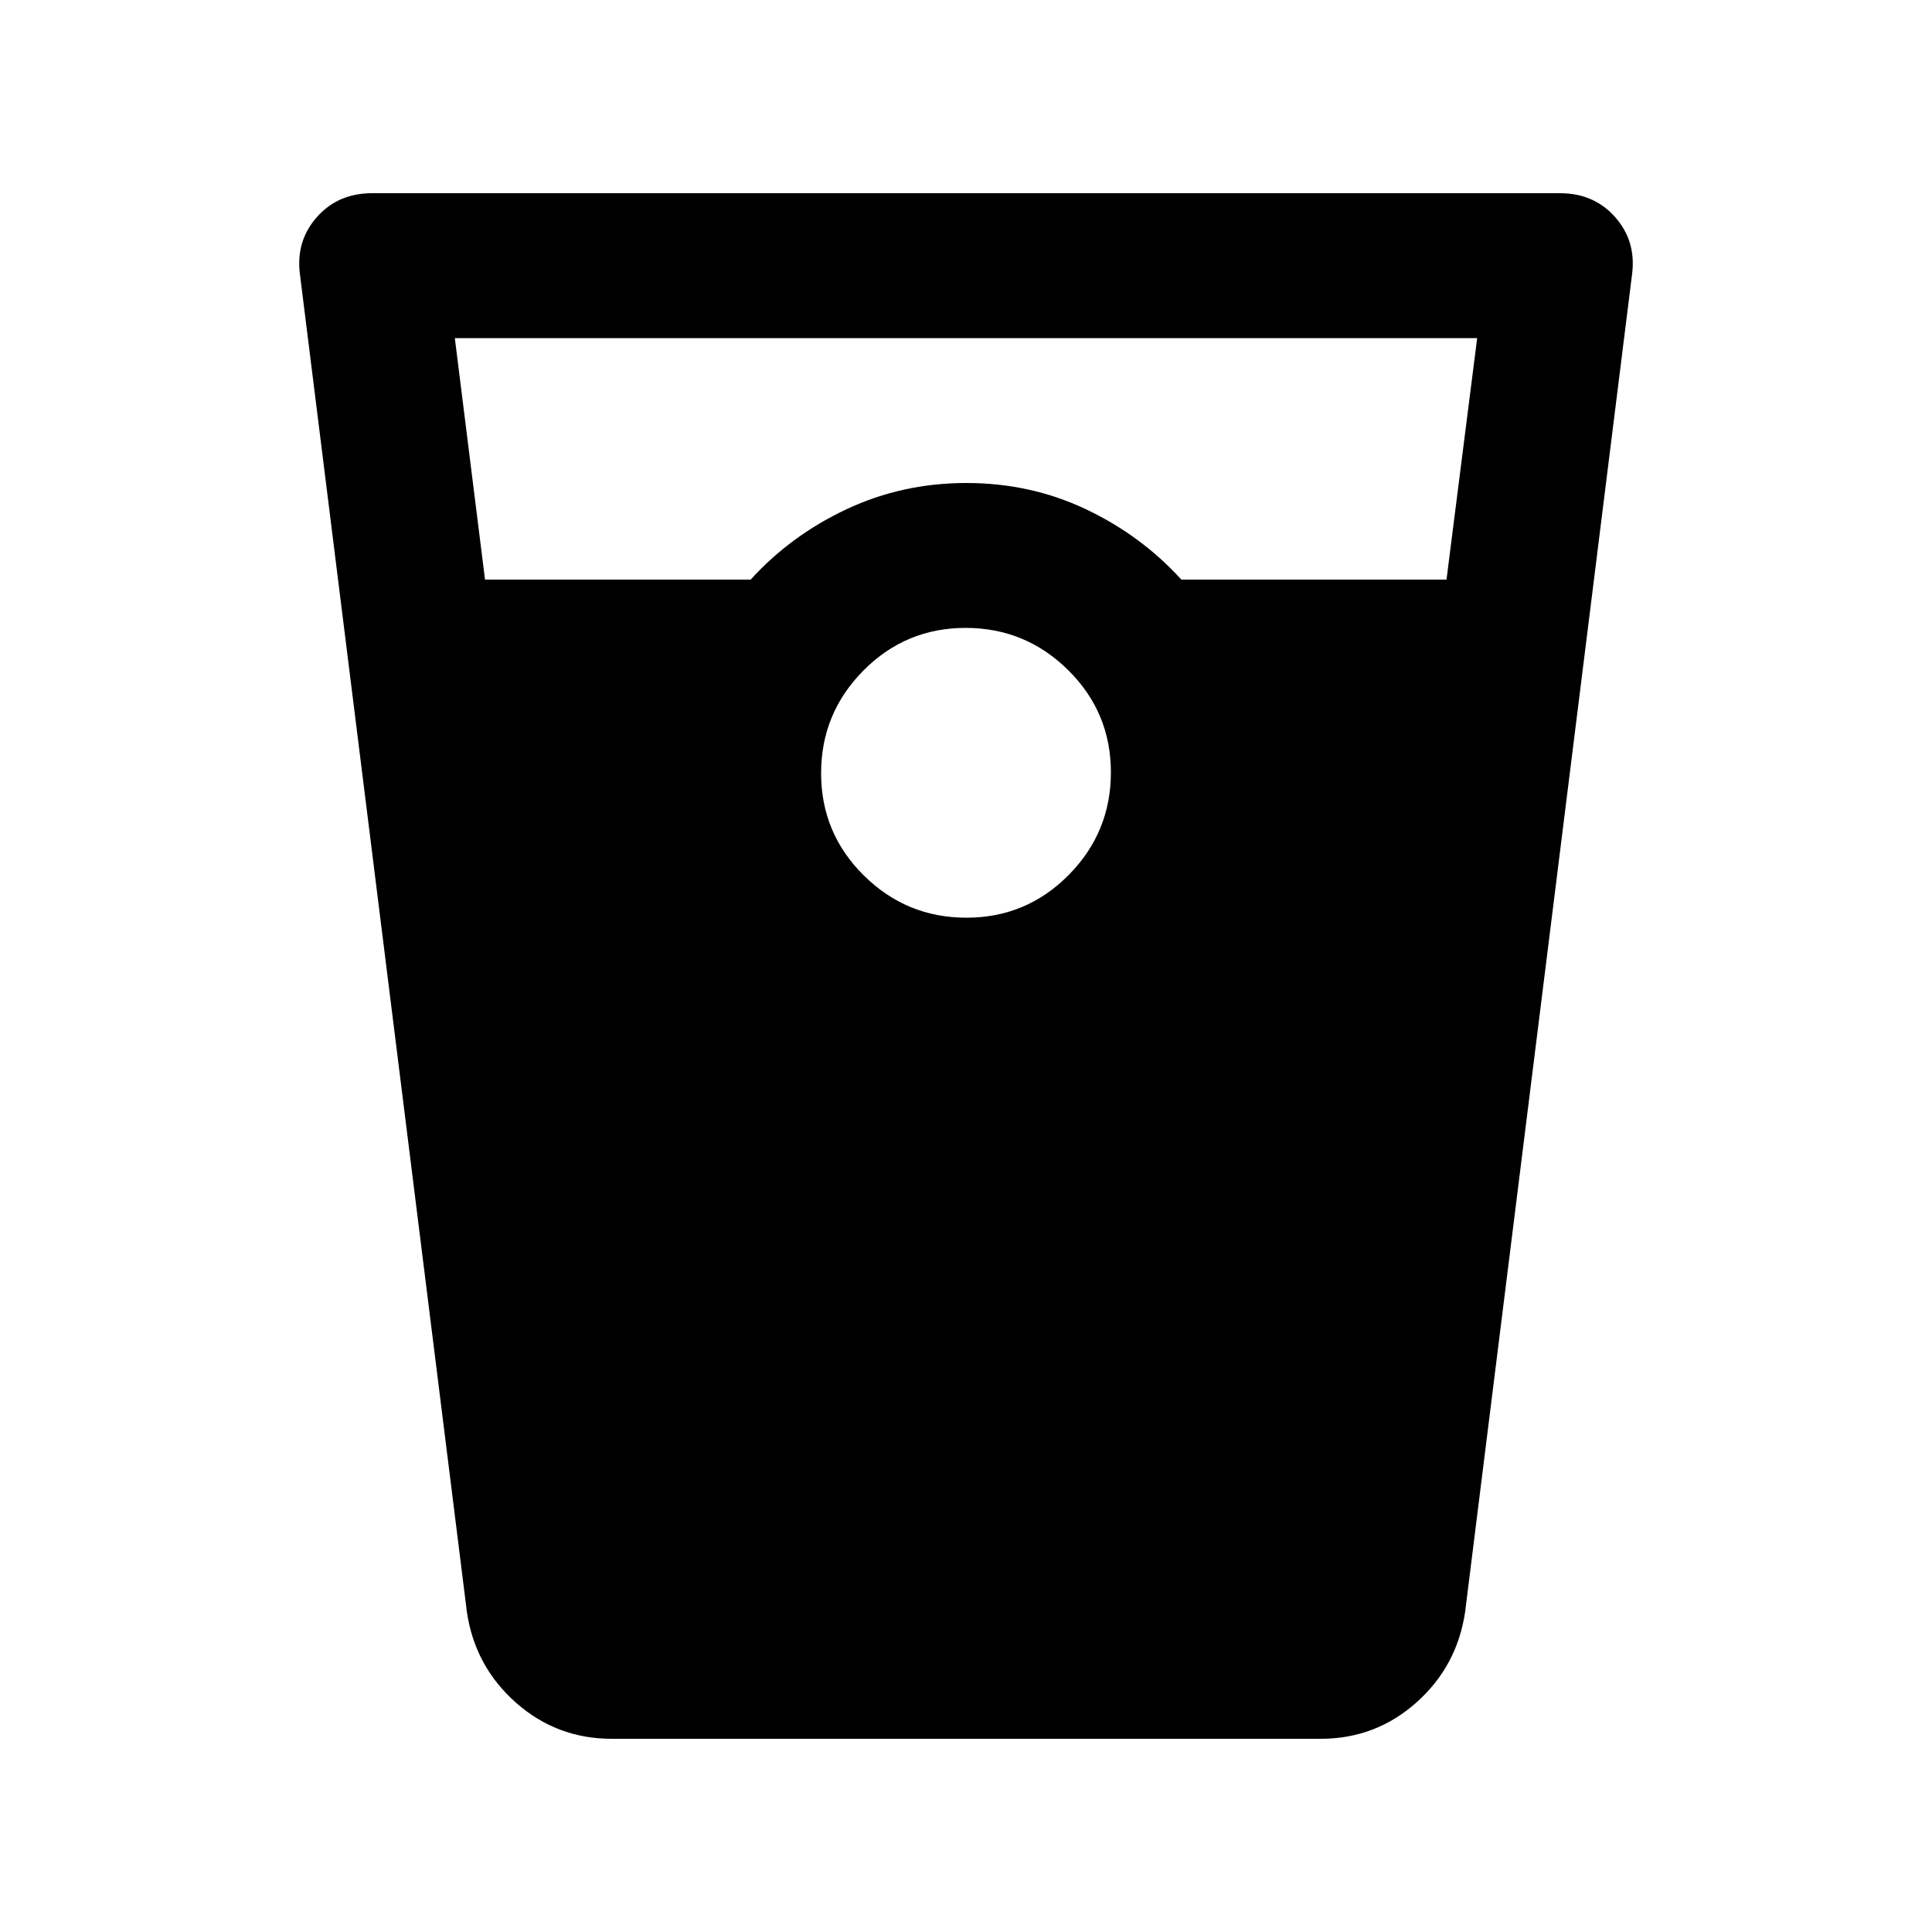 <svg xmlns="http://www.w3.org/2000/svg" height="20" viewBox="0 -960 960 960" width="20"><path d="M304-96q-27.377 0-47.688-18Q236-132 232-159l-83-665q-2-16.364 8.5-28.182Q168-864 184.865-864h590.27Q792-864 802.5-852.182T811-824l-83 665q-4 27-24.252 45-20.251 18-47.547 18H304Zm-63-576h132q20-22 47.698-35 27.699-13 59.5-13Q512-720 539.5-707t47.5 35h131.762L734-792H226l15 120Zm239.212 168Q510-504 531-525.212q21-21.213 21-51Q552-606 530.788-627q-21.213-21-51-21Q450-648 429-626.788q-21 21.213-21 51Q408-546 429.212-525q21.213 21 51 21Z"/></svg>